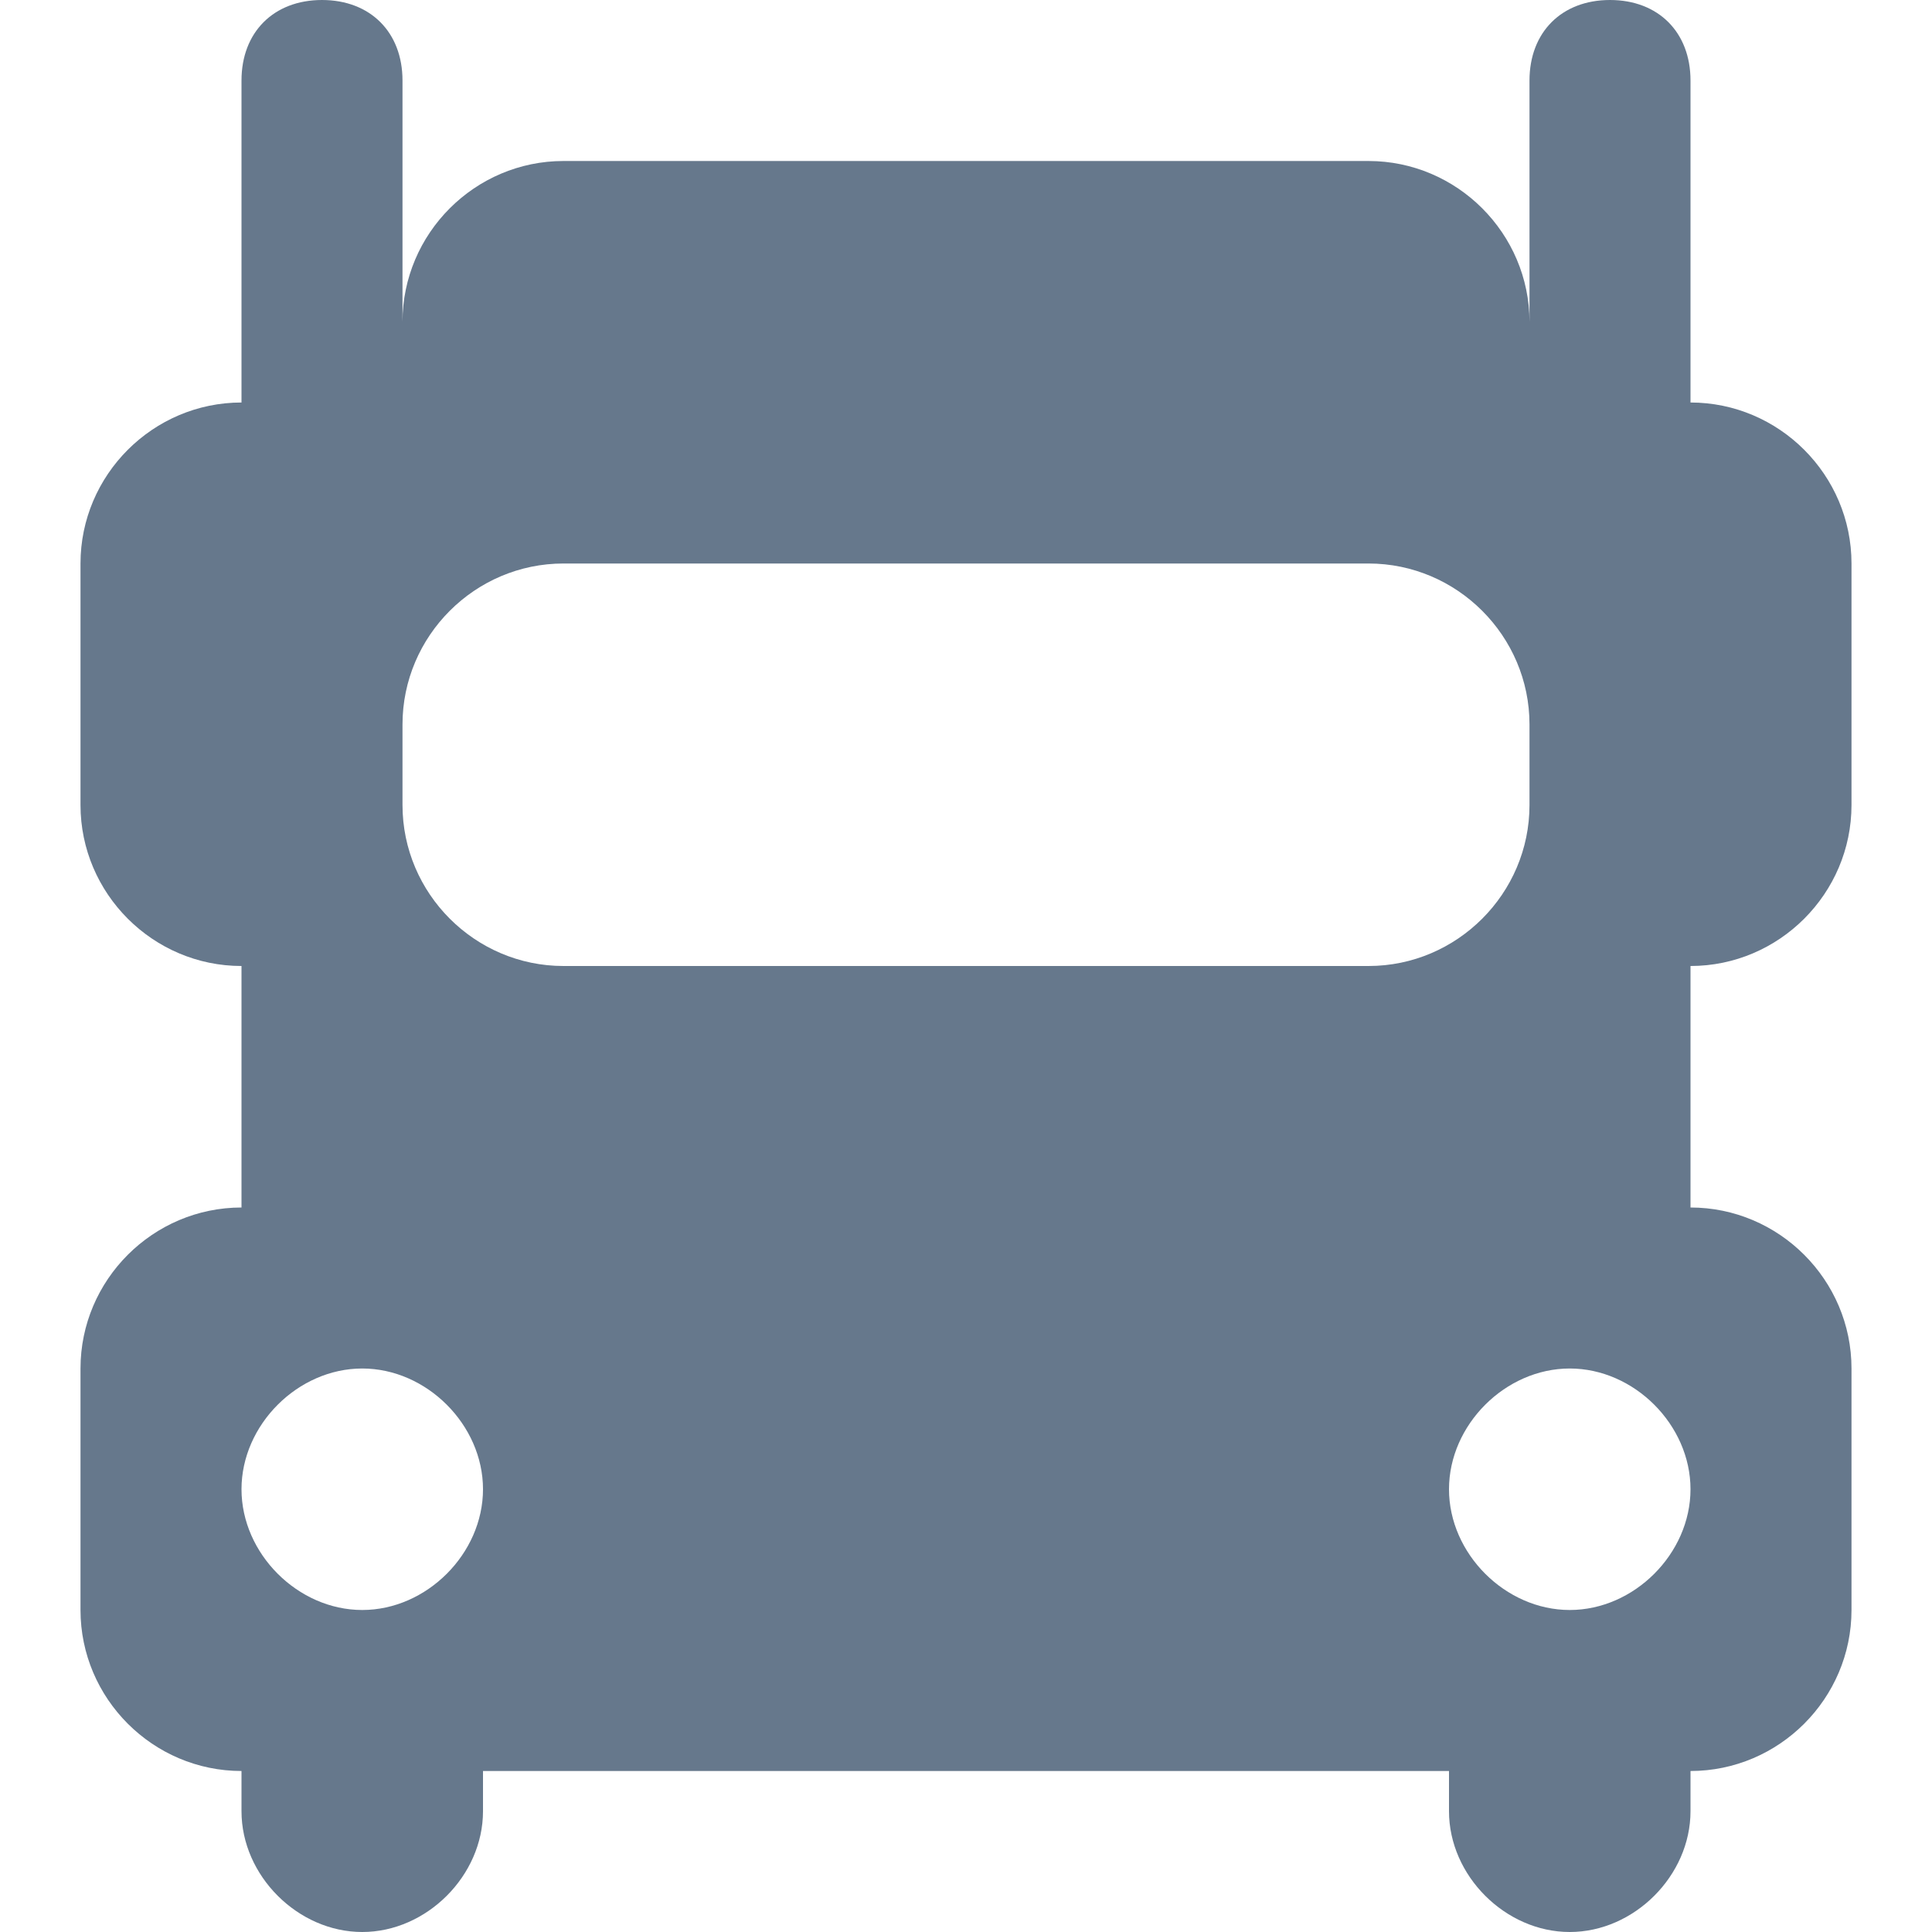 <?xml version="1.0" encoding="utf-8"?>
<!-- Generator: Adobe Illustrator 25.4.1, SVG Export Plug-In . SVG Version: 6.00 Build 0)  -->
<svg version="1.1" id="Layer_2" xmlns="http://www.w3.org/2000/svg" xmlns:xlink="http://www.w3.org/1999/xlink" x="0px" y="0px"
	 viewBox="0 0 24 24" style="enable-background:new 0 0 24 24;" xml:space="preserve">
<style type="text/css">
	.st0{fill:#66788C;}
</style>
<path class="st0" d="M23,10V7c0-1.1-0.9-2-2-2V1c0-0.6-0.4-1-1-1s-1,0.4-1,1v3c0-1.1-0.9-2-2-2H7C5.9,2,5,2.9,5,4V1c0-0.6-0.4-1-1-1
	S3,0.4,3,1v4C1.9,5,1,5.9,1,7v3c0,1.1,0.9,2,2,2v3c-1.1,0-2,0.9-2,2v3c0,1.1,0.9,2,2,2v0.5C3,23.3,3.7,24,4.5,24S6,23.3,6,22.5V22
	h12v0.5c0,0.8,0.7,1.5,1.5,1.5s1.5-0.7,1.5-1.5V22c1.1,0,2-0.9,2-2v-3c0-1.1-0.9-2-2-2v-3C22.1,12,23,11.1,23,10z M4.5,20
	C3.7,20,3,19.3,3,18.5S3.7,17,4.5,17S6,17.7,6,18.5S5.3,20,4.5,20z M17,12H7c-1.1,0-2-0.9-2-2V9c0-1.1,0.9-2,2-2h10c1.1,0,2,0.9,2,2
	v1C19,11.1,18.1,12,17,12z M19.5,20c-0.8,0-1.5-0.7-1.5-1.5s0.7-1.5,1.5-1.5s1.5,0.7,1.5,1.5S20.3,20,19.5,20z"/>
</svg>
